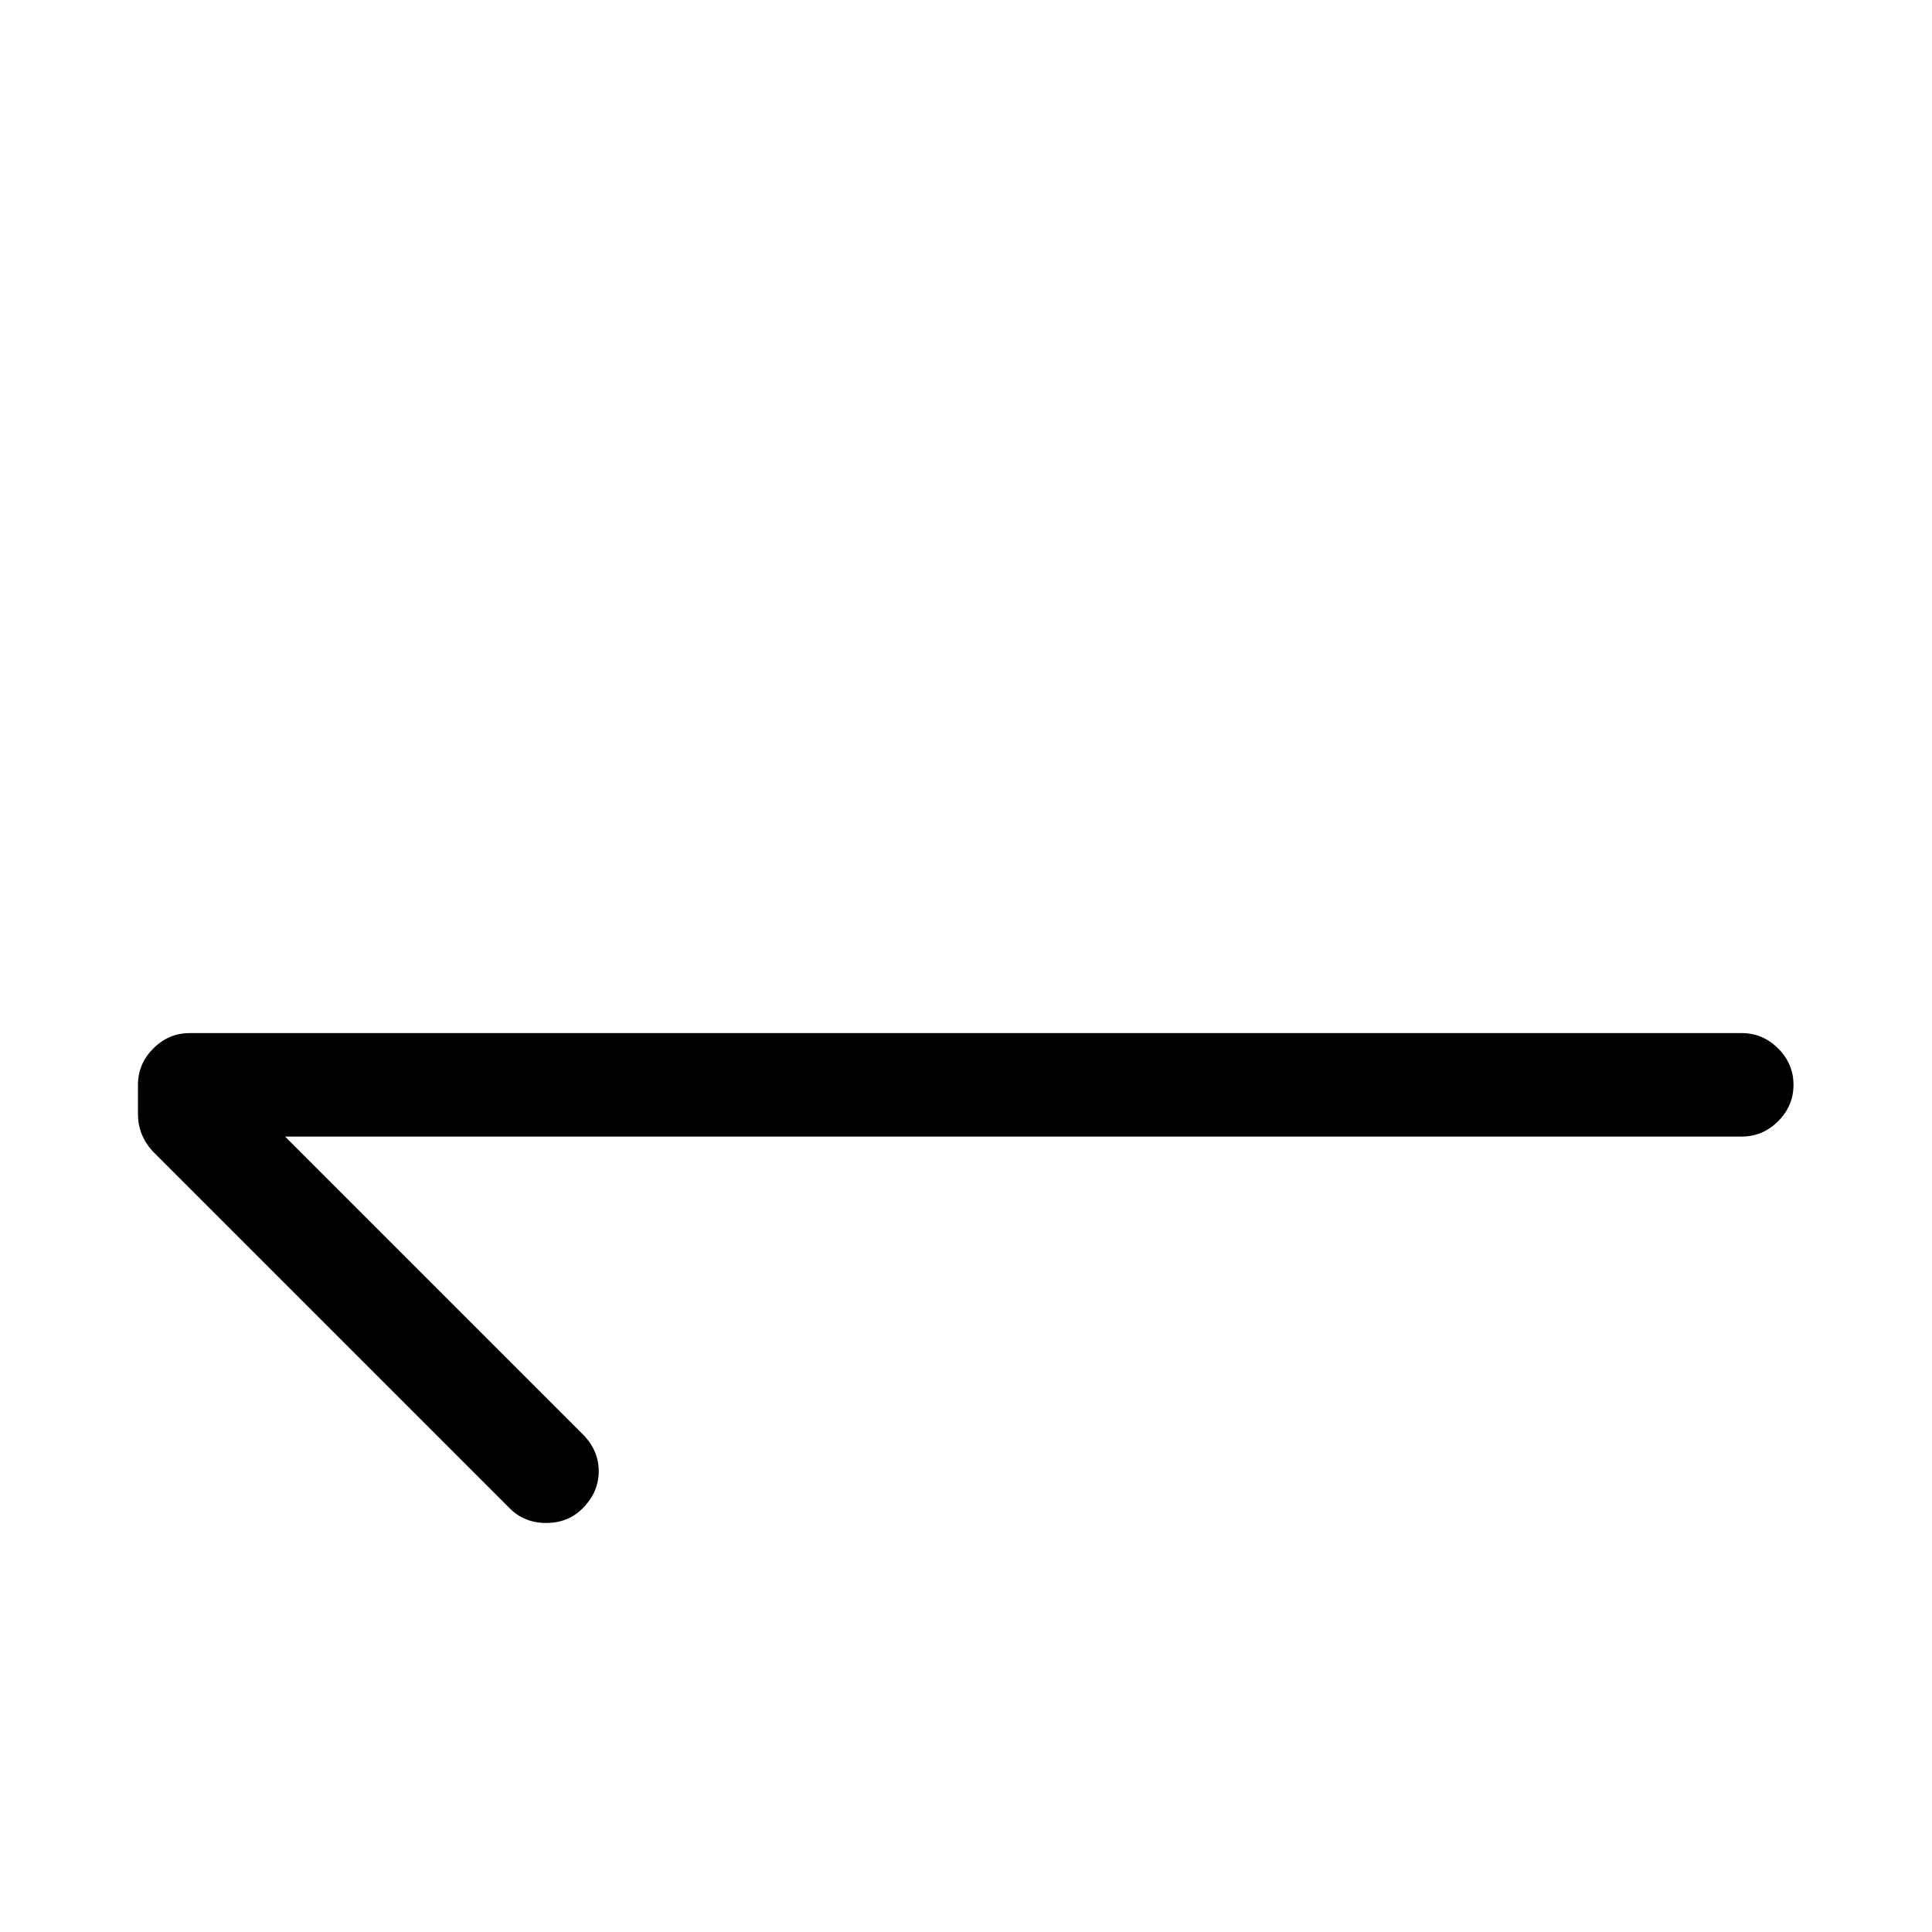 <svg viewBox="0 0 1195 1195" xmlns="http://www.w3.org/2000/svg"><path d="M315.333 933q9 9 22.5 9t22.5-9q10-10 10-23t-10-23l-184-184h901q13 0 22.5-9.5t9.5-22.5-9.5-22.5-22.5-9.5h-960q-13 0-22.5 9.5t-9.5 22.5v18q0 13 9 23z"/></svg>